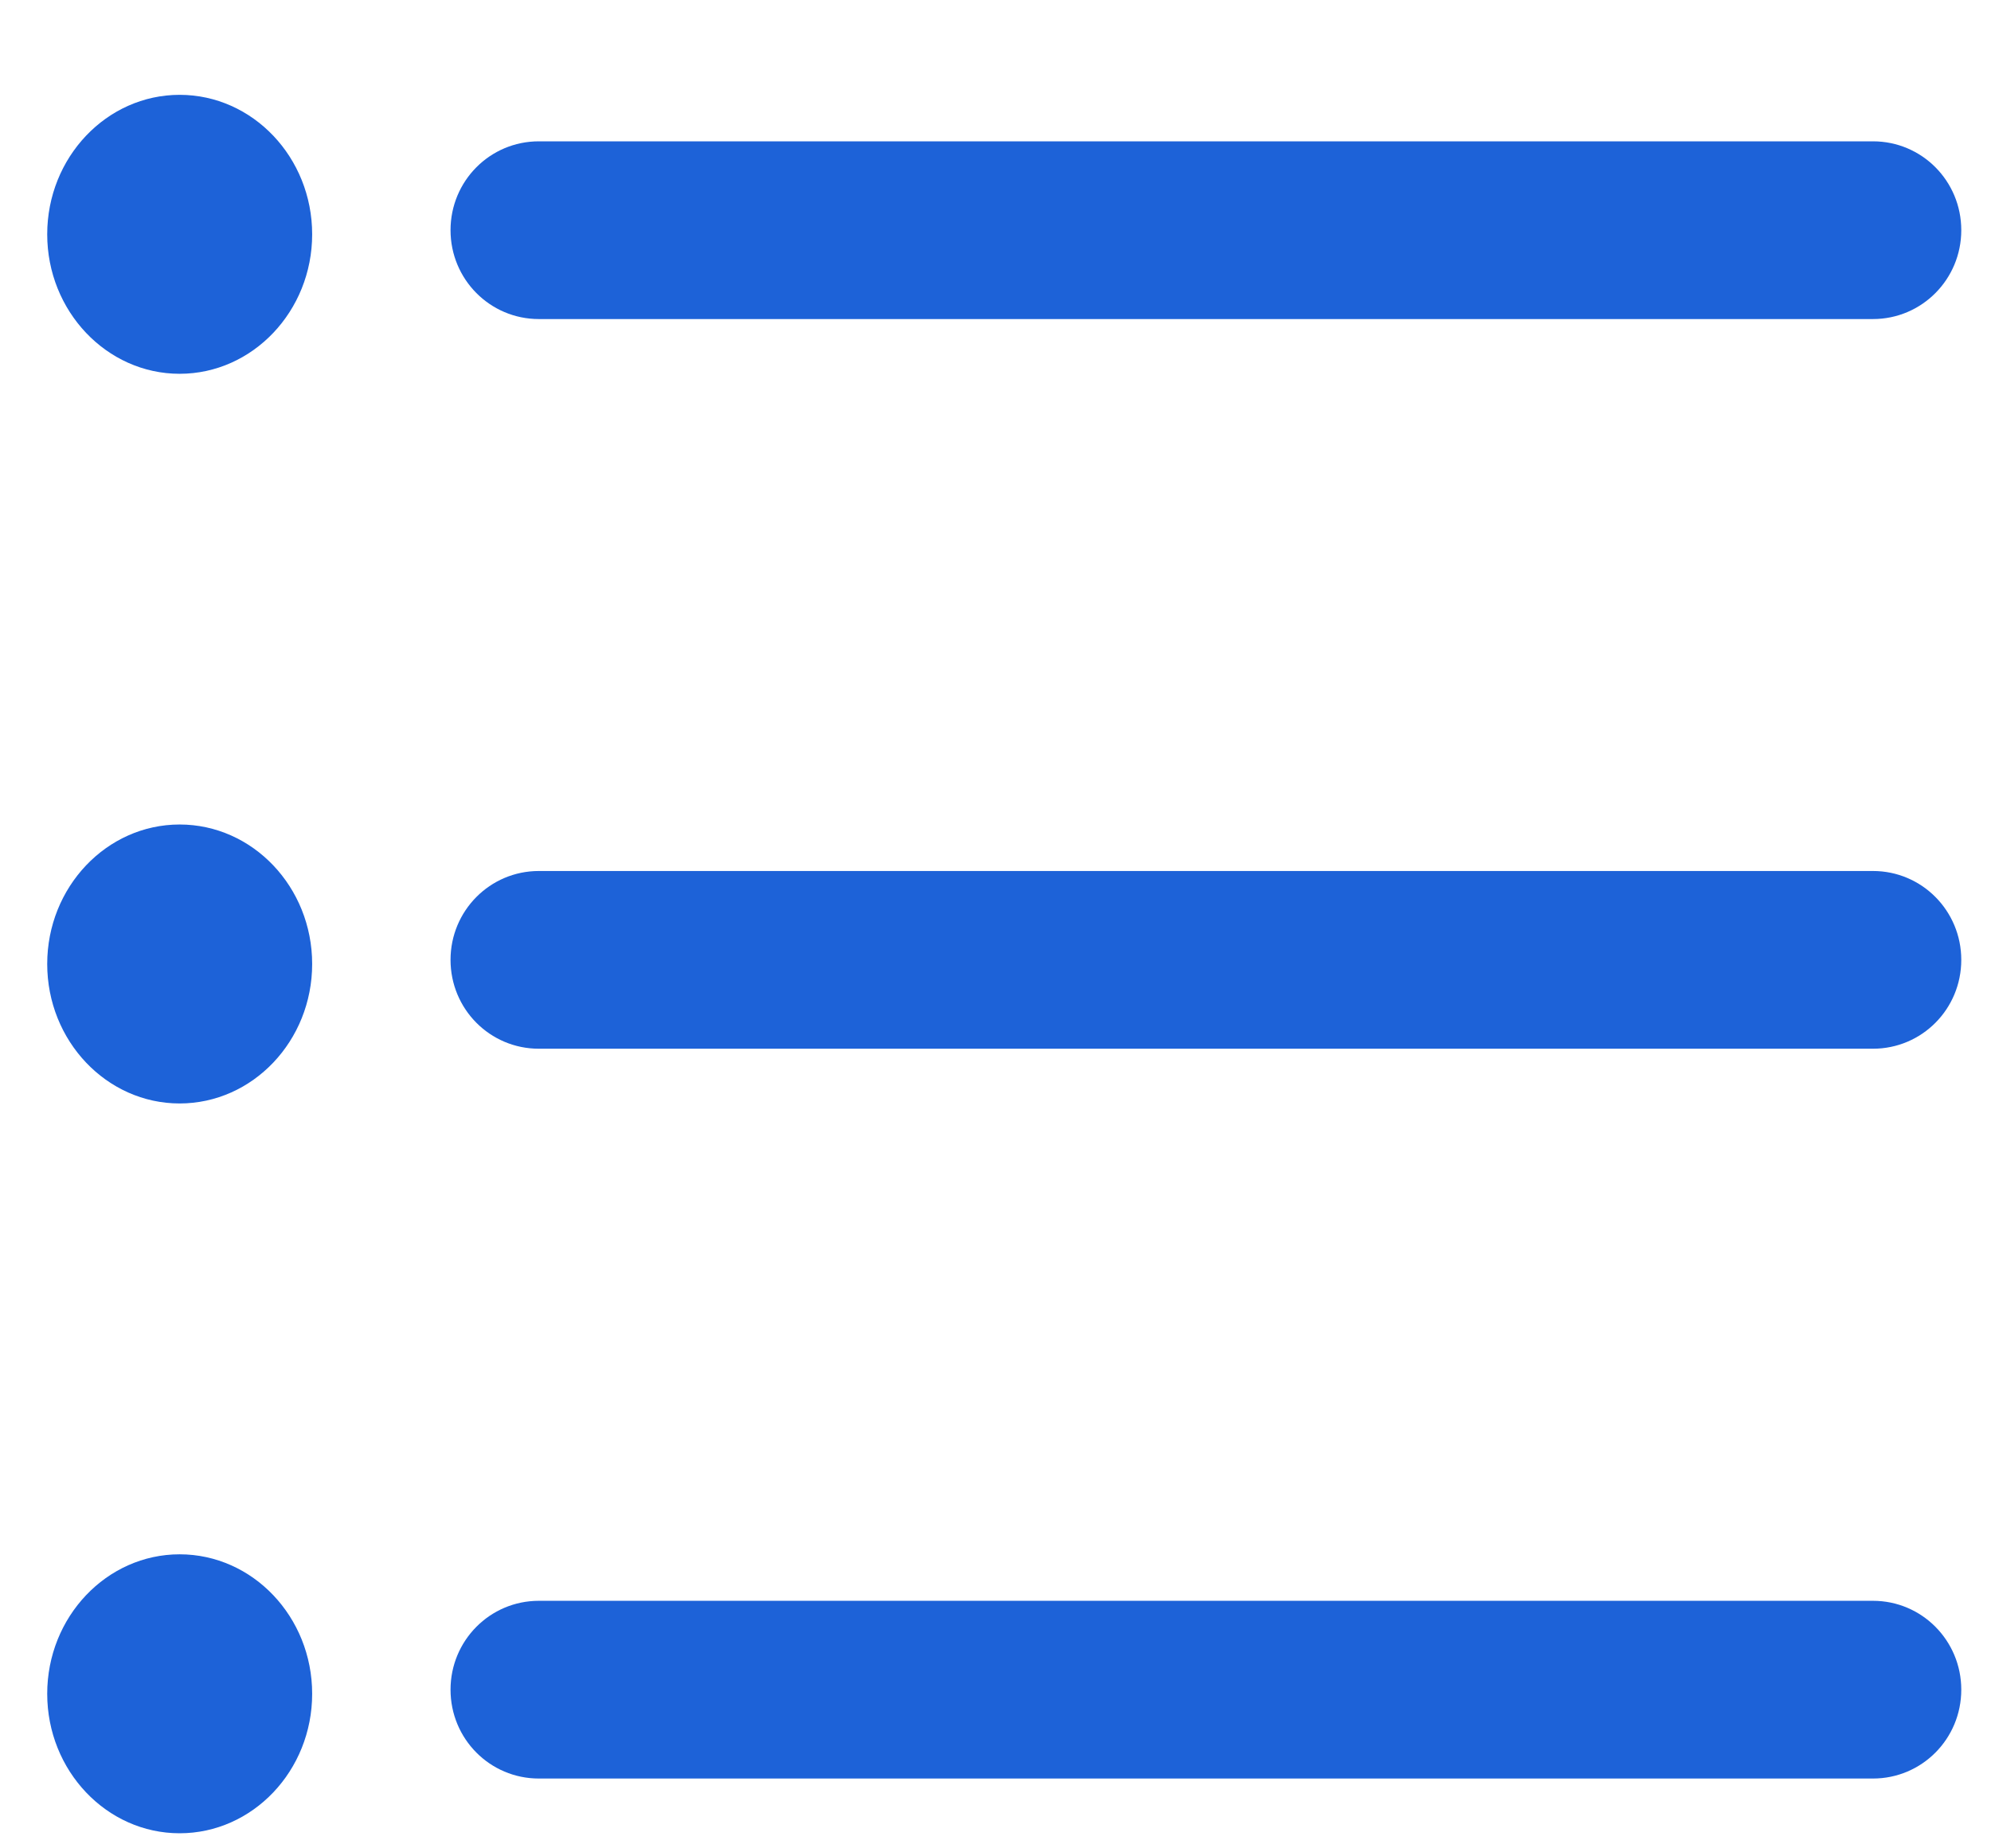 <svg width="14" height="13" viewBox="0 0 14 13" fill="none" xmlns="http://www.w3.org/2000/svg">
<path d="M13.17 0.994H3.789C3.445 0.994 3.168 1.273 3.168 1.619C3.168 1.964 3.445 2.244 3.789 2.244H13.17C13.514 2.244 13.791 1.964 13.791 1.619C13.791 1.273 13.514 0.994 13.17 0.994Z" fill="#1D62D8"/>
<path d="M1.263 5.799C0.75 5.799 0.332 6.239 0.332 6.78C0.332 7.321 0.75 7.761 1.263 7.761C1.777 7.761 2.195 7.321 2.195 6.78C2.195 6.239 1.777 5.799 1.263 5.799Z" fill="#1D62D8"/>
<path d="M1.263 0.667C0.75 0.667 0.332 1.107 0.332 1.648C0.332 2.188 0.75 2.629 1.263 2.629C1.777 2.629 2.195 2.188 2.195 1.648C2.195 1.107 1.777 0.667 1.263 0.667Z" fill="#1D62D8"/>
<path d="M1.263 10.932C0.75 10.932 0.332 11.372 0.332 11.913C0.332 12.454 0.75 12.894 1.263 12.894C1.777 12.894 2.195 12.454 2.195 11.913C2.195 11.372 1.777 10.932 1.263 10.932Z" fill="#1D62D8"/>
<path d="M13.17 6.126H3.789C3.445 6.126 3.168 6.406 3.168 6.751C3.168 7.097 3.445 7.376 3.789 7.376H13.17C13.514 7.376 13.791 7.097 13.791 6.751C13.791 6.406 13.514 6.126 13.17 6.126Z" fill="#1D62D8"/>
<path d="M13.17 11.259H3.789C3.445 11.259 3.168 11.539 3.168 11.884C3.168 12.23 3.445 12.509 3.789 12.509H13.17C13.514 12.509 13.791 12.23 13.791 11.884C13.791 11.539 13.514 11.259 13.17 11.259Z" fill="#1D62D8"/>
</svg>
